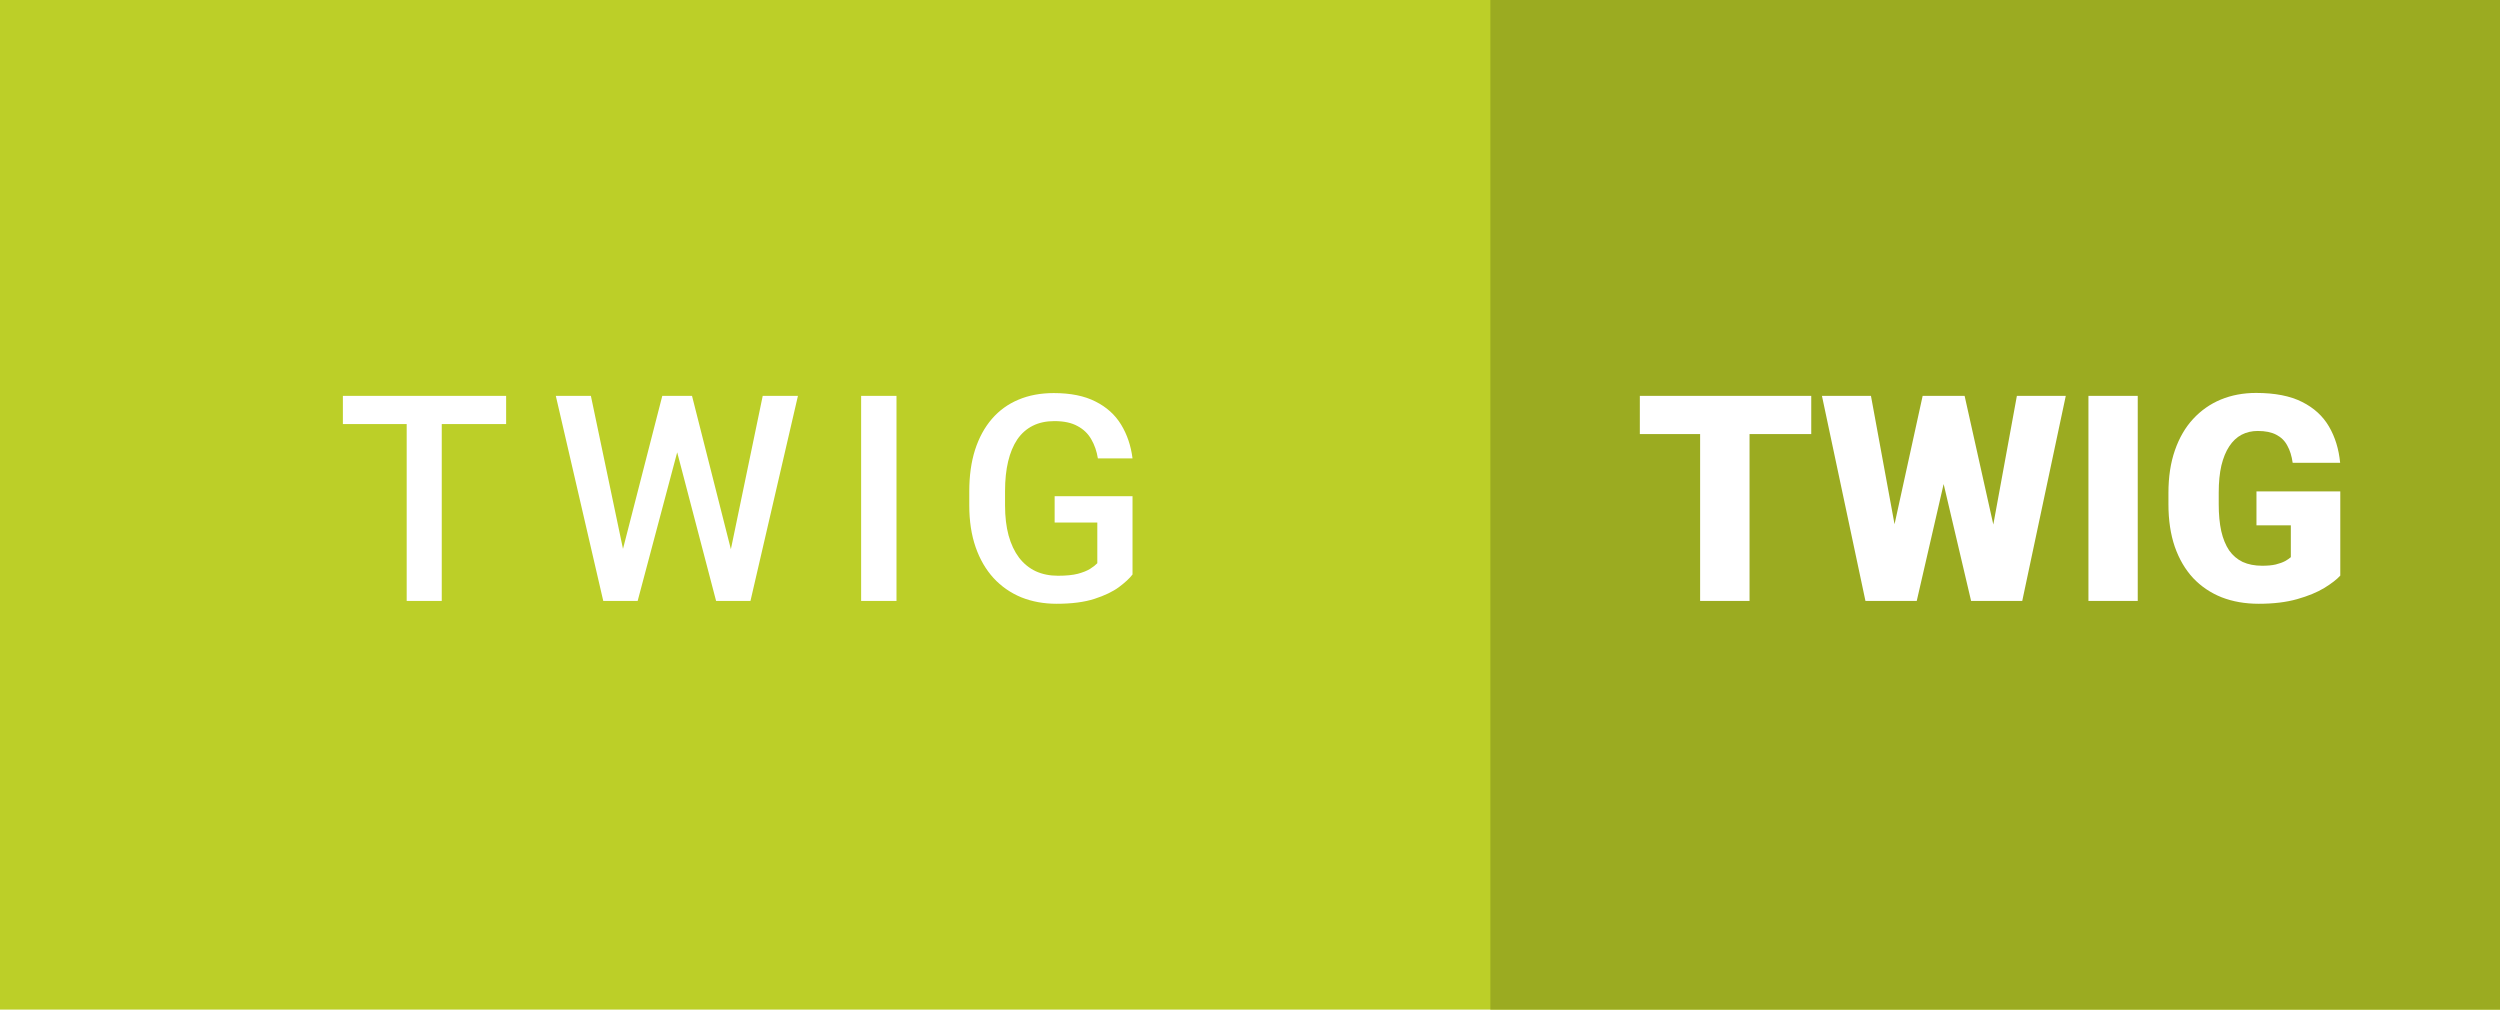 <svg width="104" height="42" viewBox="0 0 104 42" fill="none" xmlns="http://www.w3.org/2000/svg">
<rect width="104" height="42" fill="#BCCF28"/>
<path d="M18.377 16.469V25H16.918V16.469H18.377ZM21.055 16.469V17.641H14.264V16.469H21.055ZM25.852 23.084L27.551 16.469H28.442L28.342 18.174L26.526 25H25.6L25.852 23.084ZM24.581 16.469L25.958 23.031L26.081 25H25.096L23.122 16.469H24.581ZM30.37 23.014L31.729 16.469H33.194L31.219 25H30.235L30.37 23.014ZM28.788 16.469L30.469 23.102L30.715 25H29.79L28.003 18.174L27.909 16.469H28.788ZM37.294 16.469V25H35.823V16.469H37.294ZM47.113 20.641V23.898C46.992 24.059 46.802 24.234 46.545 24.426C46.291 24.613 45.953 24.775 45.531 24.912C45.109 25.049 44.584 25.117 43.955 25.117C43.42 25.117 42.929 25.027 42.484 24.848C42.039 24.664 41.654 24.396 41.33 24.045C41.01 23.693 40.761 23.266 40.586 22.762C40.41 22.254 40.322 21.676 40.322 21.027V20.436C40.322 19.791 40.402 19.217 40.562 18.713C40.726 18.205 40.961 17.775 41.265 17.424C41.57 17.072 41.937 16.807 42.367 16.627C42.8 16.443 43.291 16.352 43.838 16.352C44.537 16.352 45.115 16.469 45.572 16.703C46.033 16.934 46.388 17.254 46.638 17.664C46.888 18.074 47.047 18.543 47.113 19.07H45.672C45.625 18.773 45.533 18.508 45.396 18.273C45.263 18.039 45.072 17.855 44.822 17.723C44.576 17.586 44.255 17.518 43.861 17.518C43.521 17.518 43.222 17.582 42.965 17.711C42.707 17.84 42.492 18.029 42.32 18.279C42.152 18.529 42.025 18.834 41.939 19.193C41.853 19.553 41.81 19.963 41.81 20.424V21.027C41.81 21.496 41.859 21.912 41.957 22.275C42.058 22.639 42.203 22.945 42.39 23.195C42.582 23.445 42.814 23.635 43.088 23.764C43.361 23.889 43.67 23.951 44.013 23.951C44.349 23.951 44.625 23.924 44.84 23.869C45.054 23.811 45.224 23.742 45.349 23.664C45.478 23.582 45.578 23.504 45.648 23.43V21.736H43.873V20.641H47.113Z" fill="white"/>
<rect width="42" height="42" transform="translate(62)" fill="#9BAB21"/>
<path d="M72.781 16.469V25H70.725V16.469H72.781ZM75.348 16.469V18.057H68.217V16.469H75.348ZM78.283 24.227L79.982 16.469H80.996L81.547 17.131L79.736 25H78.617L78.283 24.227ZM77.832 16.469L79.268 24.285L78.898 25H77.603L75.793 16.469H77.832ZM82.478 24.244L83.902 16.469H85.936L84.125 25H82.836L82.478 24.244ZM81.728 16.469L83.469 24.273L83.117 25H81.998L80.147 17.119L80.721 16.469H81.728ZM88.93 16.469V25H86.879V16.469H88.93ZM97.356 20.441V23.945C97.211 24.105 96.988 24.277 96.688 24.461C96.391 24.641 96.016 24.795 95.562 24.924C95.109 25.053 94.576 25.117 93.963 25.117C93.397 25.117 92.883 25.027 92.422 24.848C91.961 24.664 91.564 24.396 91.232 24.045C90.904 23.689 90.65 23.256 90.471 22.744C90.295 22.229 90.207 21.639 90.207 20.975V20.5C90.207 19.836 90.297 19.246 90.477 18.73C90.656 18.215 90.908 17.781 91.232 17.43C91.561 17.074 91.945 16.805 92.387 16.621C92.832 16.438 93.32 16.346 93.852 16.346C94.637 16.346 95.275 16.471 95.768 16.721C96.26 16.967 96.633 17.309 96.887 17.746C97.141 18.18 97.295 18.682 97.35 19.252H95.375C95.336 18.971 95.262 18.732 95.152 18.537C95.047 18.338 94.894 18.188 94.695 18.086C94.496 17.98 94.238 17.928 93.922 17.928C93.676 17.928 93.451 17.98 93.248 18.086C93.049 18.191 92.879 18.352 92.738 18.566C92.598 18.777 92.488 19.043 92.41 19.363C92.336 19.684 92.299 20.059 92.299 20.488V20.975C92.299 21.4 92.334 21.773 92.404 22.094C92.478 22.414 92.588 22.682 92.732 22.896C92.881 23.107 93.068 23.268 93.295 23.377C93.525 23.482 93.797 23.535 94.109 23.535C94.328 23.535 94.516 23.518 94.672 23.482C94.828 23.443 94.957 23.396 95.059 23.342C95.164 23.283 95.244 23.229 95.299 23.178V21.854H93.869V20.441H97.356Z" fill="white"/>
</svg>
